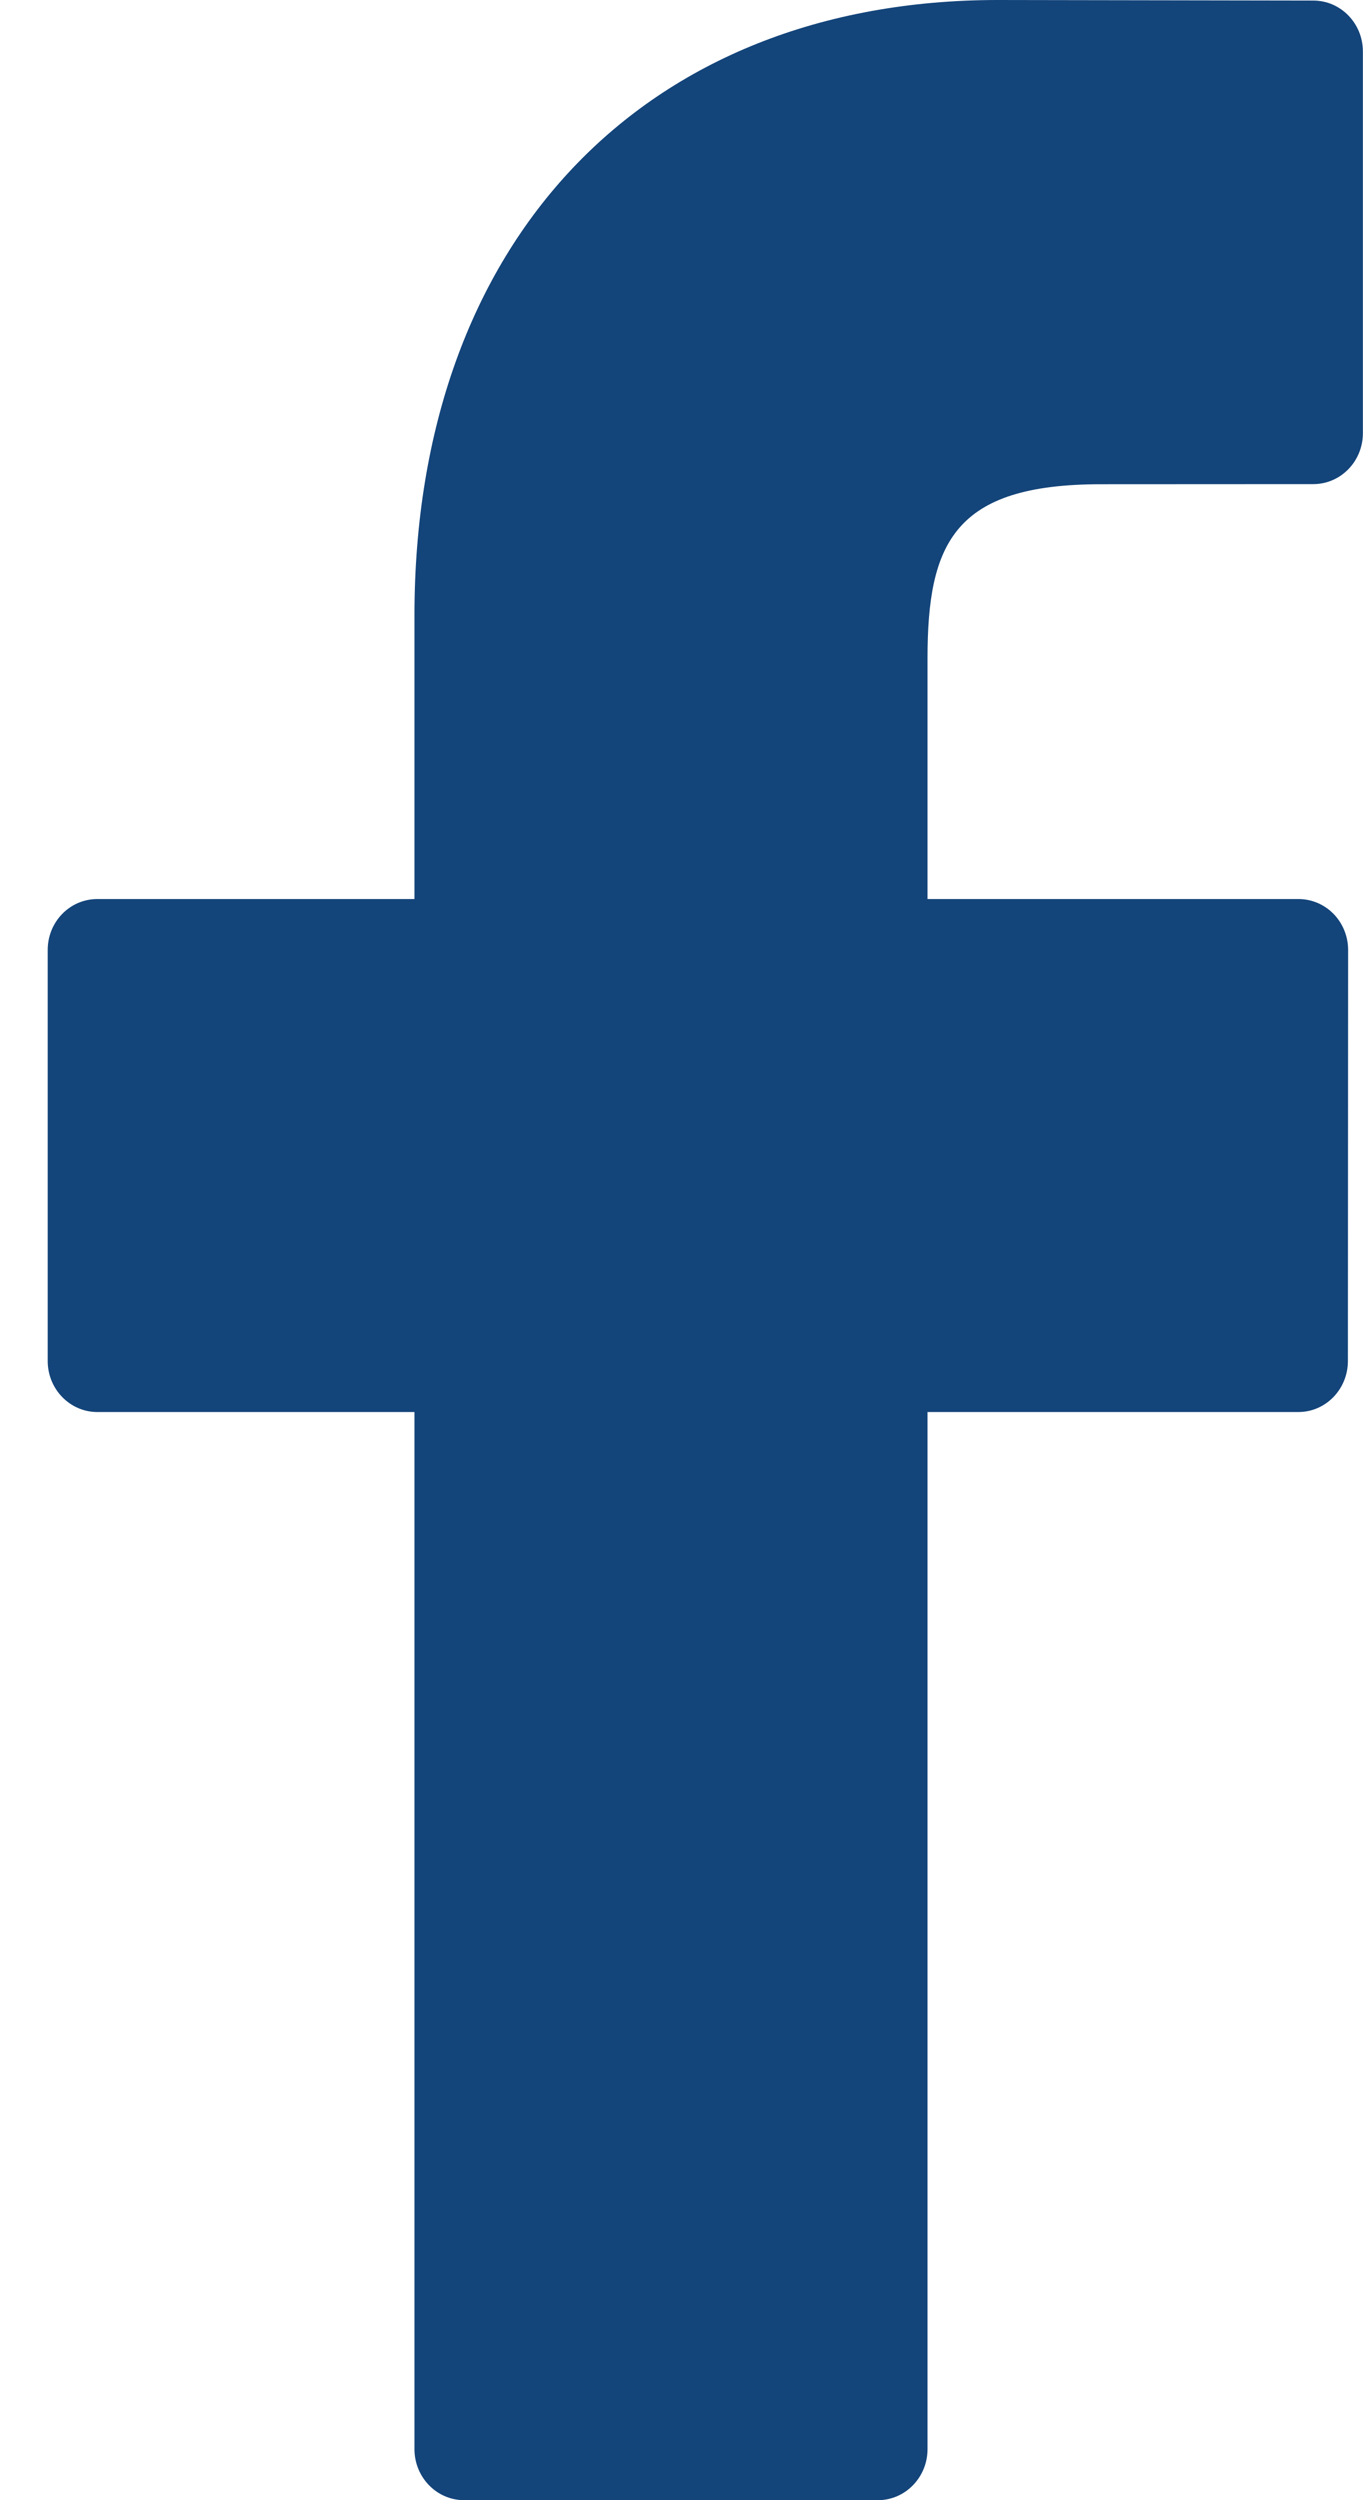 <svg width="12" height="22" viewBox="0 0 12 22" fill="none" xmlns="http://www.w3.org/2000/svg">
<path d="M11.563 0.005L8.786 0C5.666 0 3.649 2.125 3.649 5.414V7.911H0.857C0.615 7.911 0.42 8.111 0.42 8.359V11.976C0.42 12.224 0.616 12.425 0.857 12.425H3.649V21.551C3.649 21.799 3.845 22 4.086 22H7.729C7.97 22 8.166 21.799 8.166 21.551V12.425H11.431C11.672 12.425 11.867 12.224 11.867 11.976L11.869 8.359C11.869 8.24 11.823 8.126 11.741 8.042C11.659 7.958 11.548 7.911 11.432 7.911H8.166V5.794C8.166 4.777 8.402 4.261 9.692 4.261L11.562 4.26C11.804 4.26 11.999 4.059 11.999 3.812V0.453C11.999 0.206 11.804 0.005 11.563 0.005Z" fill="#13447A"/>
</svg>
